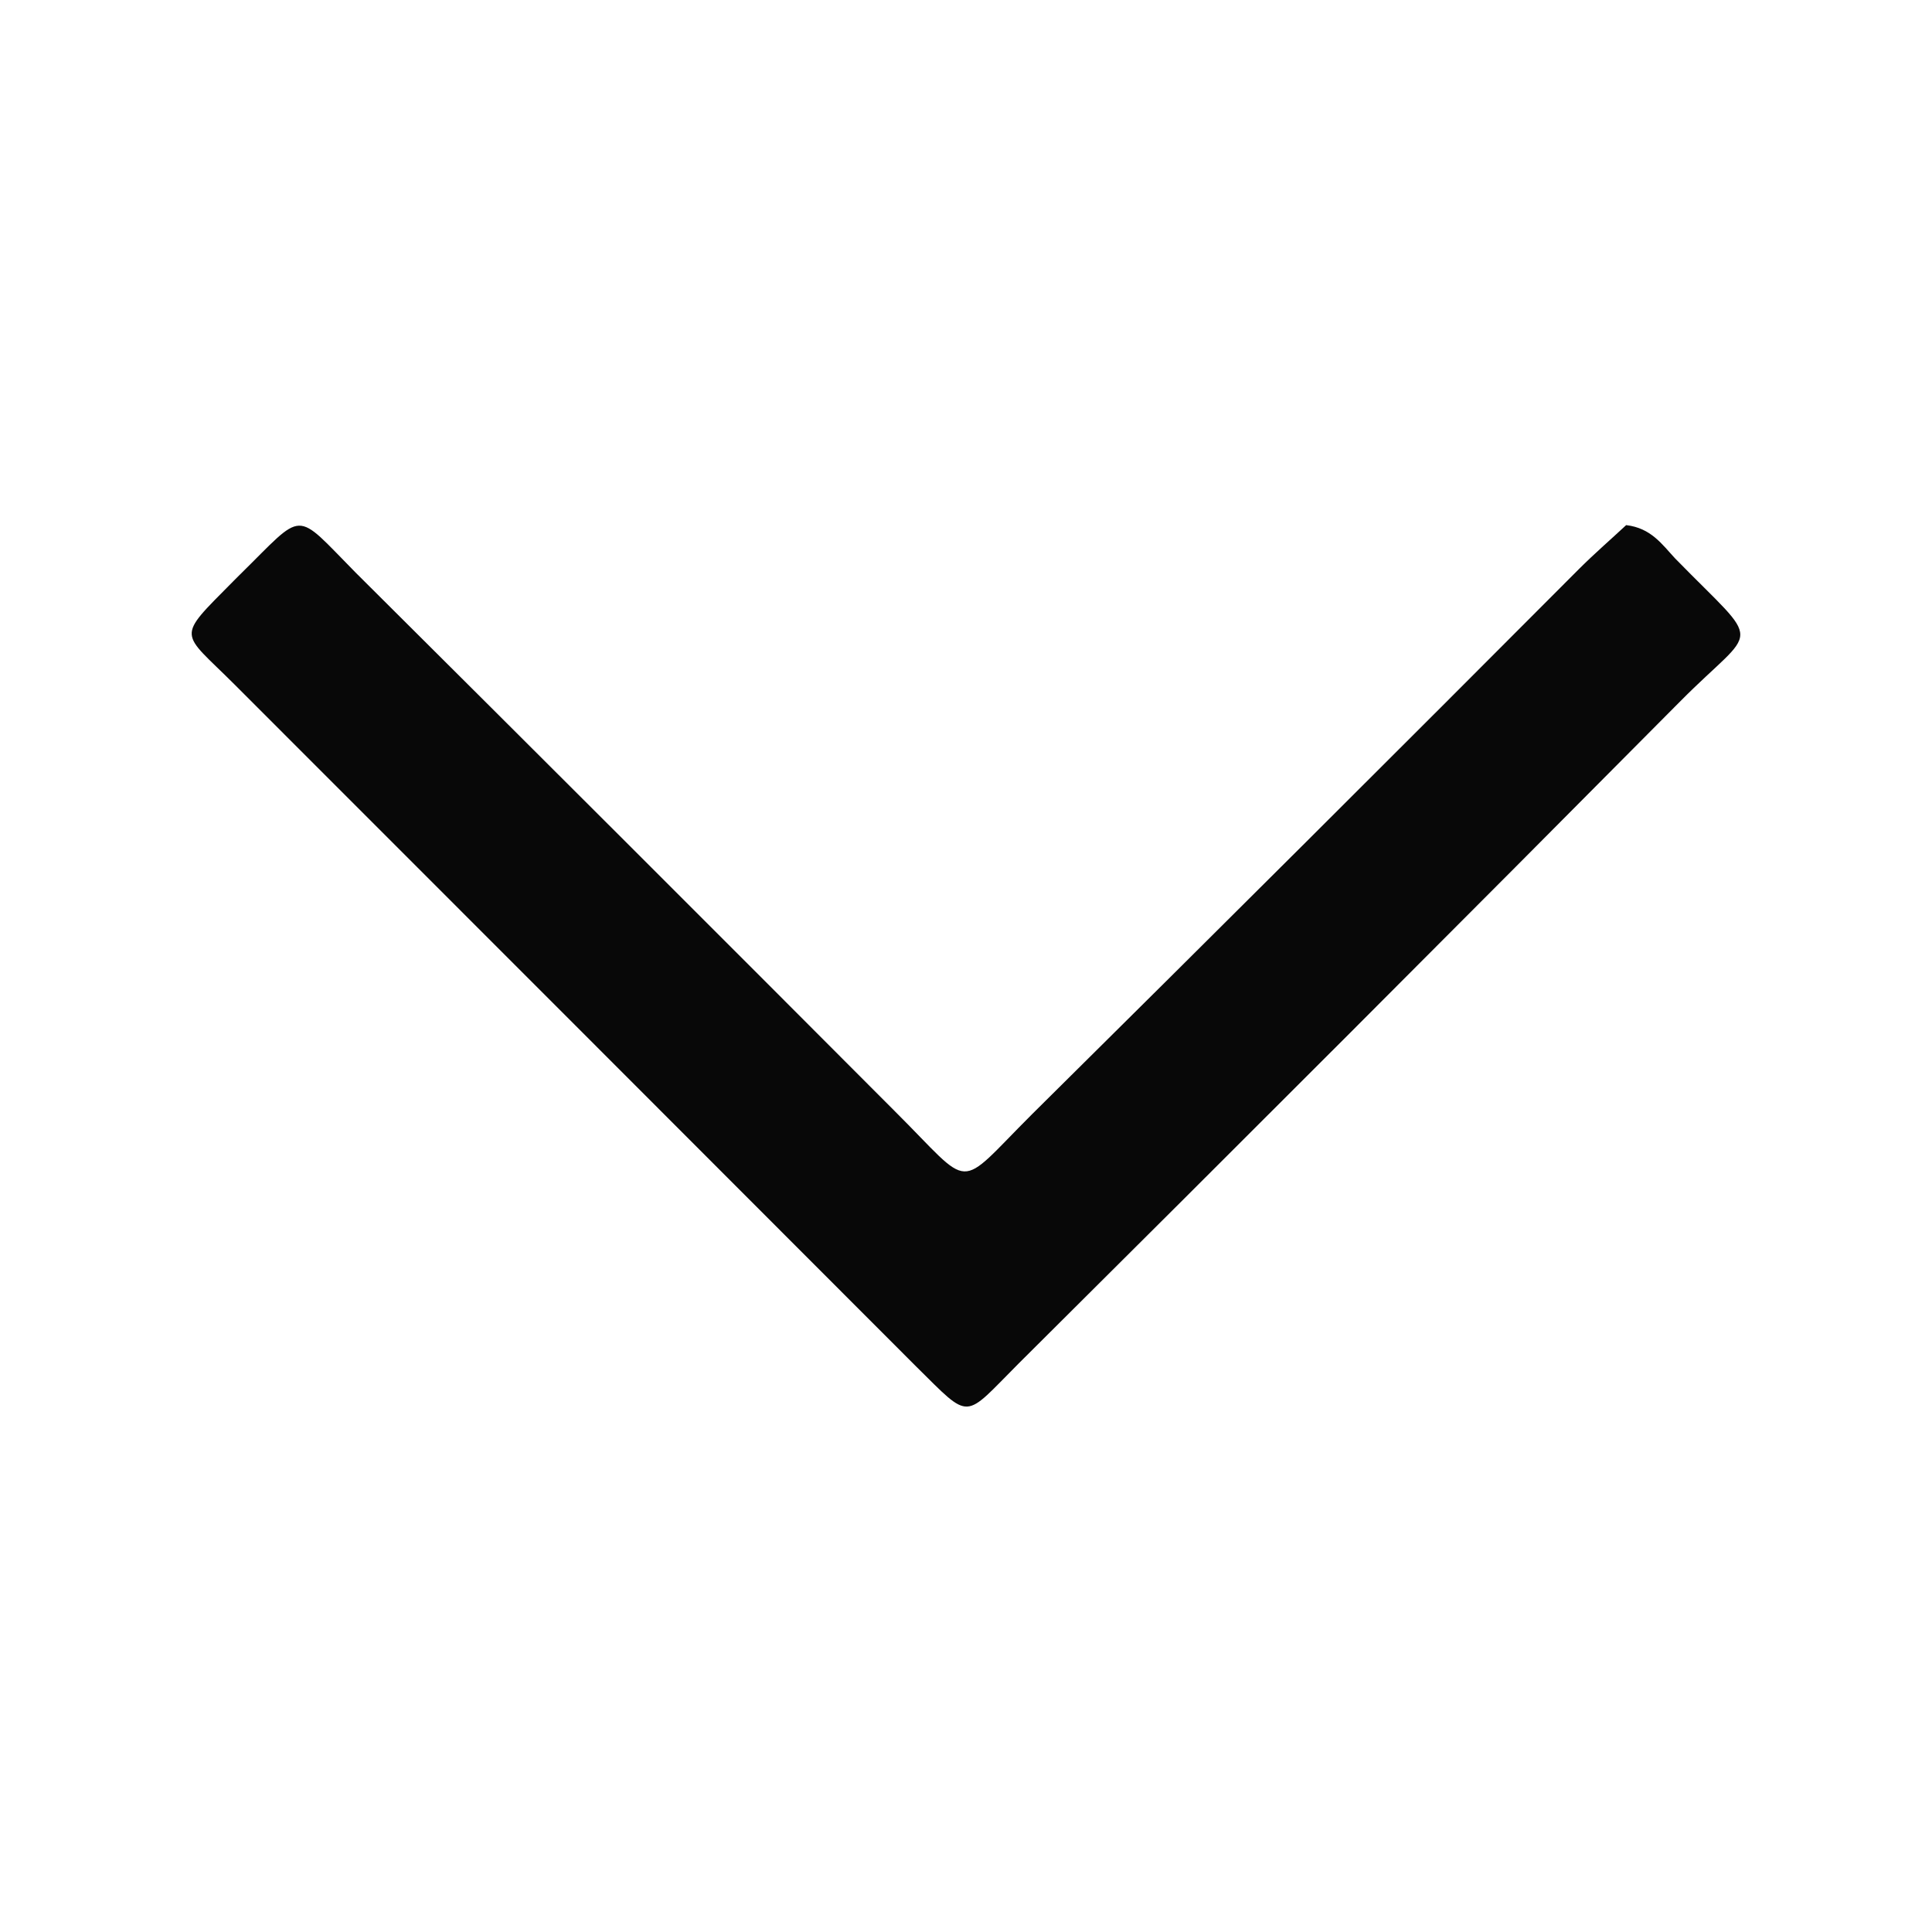 <svg xmlns="http://www.w3.org/2000/svg" viewBox="0 0 100 100"><title>angle-down</title><path d="M84.17,27.18c1.29.15,1.86,1,2.53,1.72,4.63,4.74,4.29,3.34.25,7.42Q69.9,53.5,52.73,70.57c-2.9,2.9-2.43,3-5.31.16Q29.78,53.07,12.13,35.42c-2.8-2.8-3.06-2.3-.07-5.32l.35-.35c3.41-3.35,2.76-3.39,6-.11q14,13.93,27.9,27.87c4.13,4.11,3.1,4.16,7.11.16Q67.63,43.6,81.72,29.46C82.54,28.64,83.42,27.88,84.17,27.18Z" style="fill:#080808"/></svg>